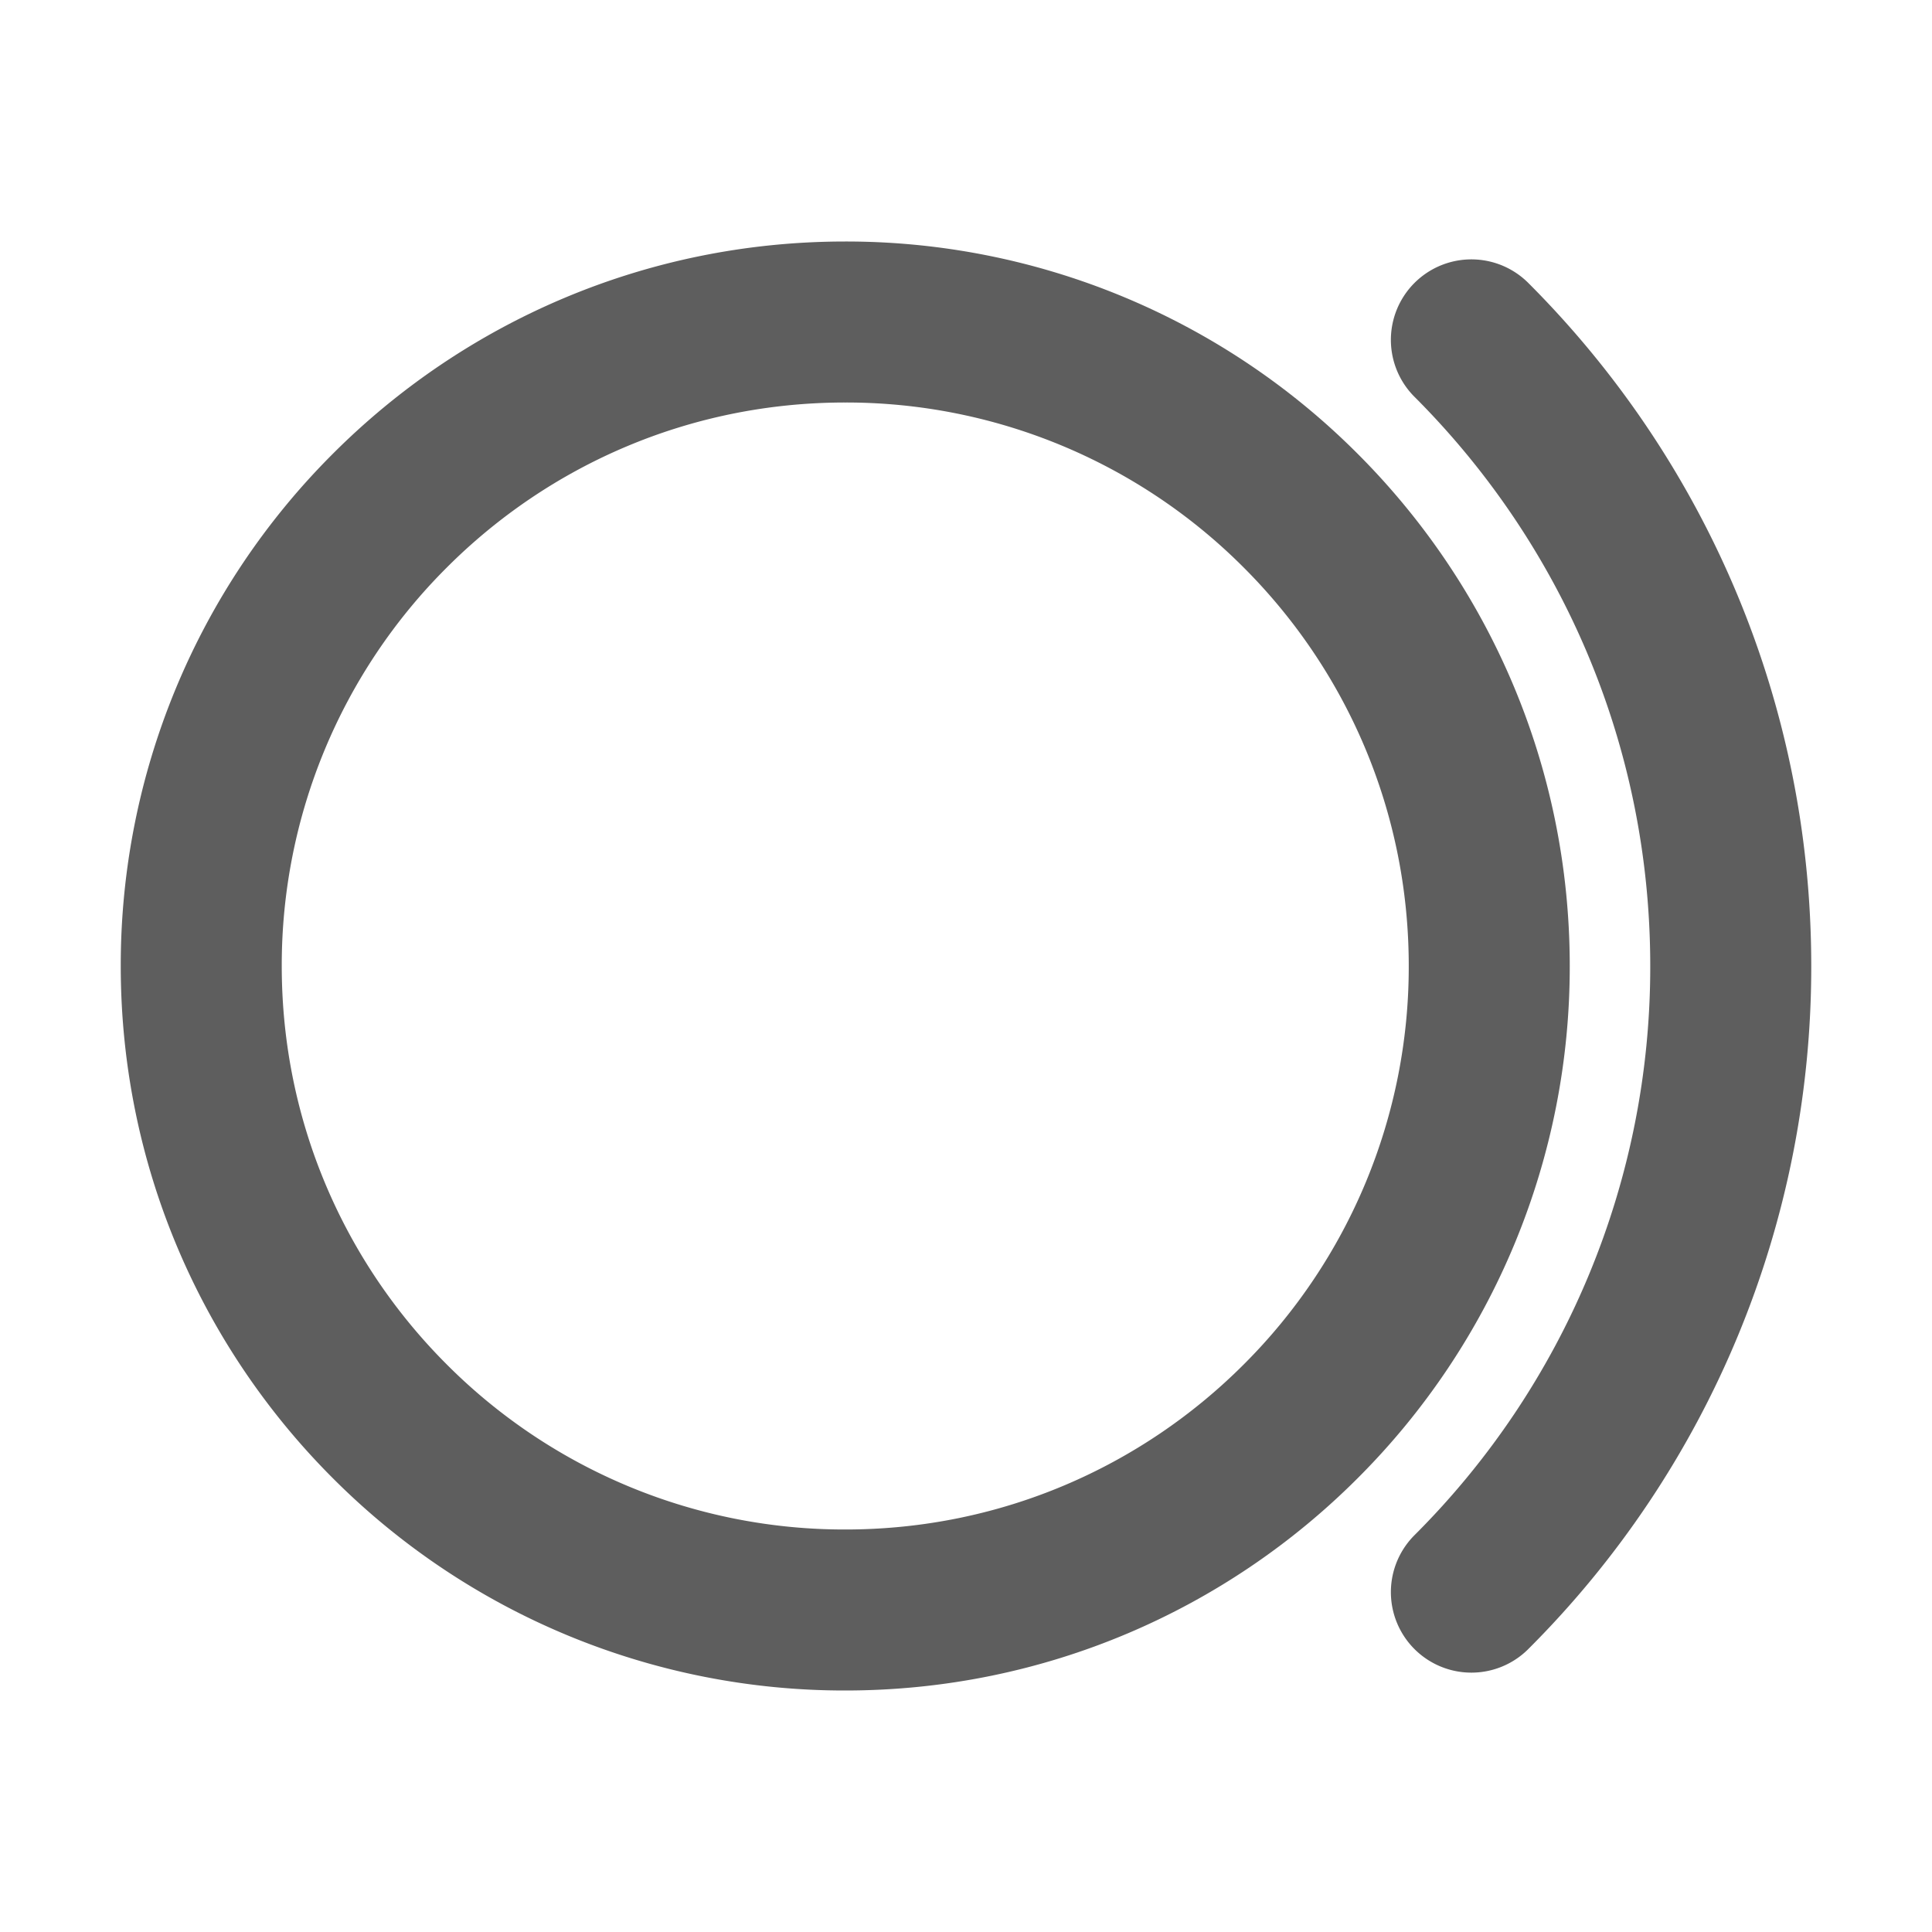 <svg width="80" height="80" fill="none" stroke="#5e5e5e" stroke-linecap="round" stroke-width="2" viewBox="0 0 24 24" xmlns="http://www.w3.org/2000/svg">
  <path d="M10.5 20c2.21 0 4.21-.895 5.657-2.343A7.975 7.975 0 0 0 18.5 12c0-2.21-.895-4.21-2.343-5.657A7.975 7.975 0 0 0 10.5 4c-2.21 0-4.21.895-5.657 2.343A7.975 7.975 0 0 0 2.5 12c0 2.21.895 4.21 2.343 5.657A7.975 7.975 0 0 0 10.5 20Z" clip-rule="evenodd"></path>
  <path d="M18.278 19.778A10.966 10.966 0 0 0 21.5 12c0-3.038-1.231-5.788-3.222-7.778"></path>
</svg>